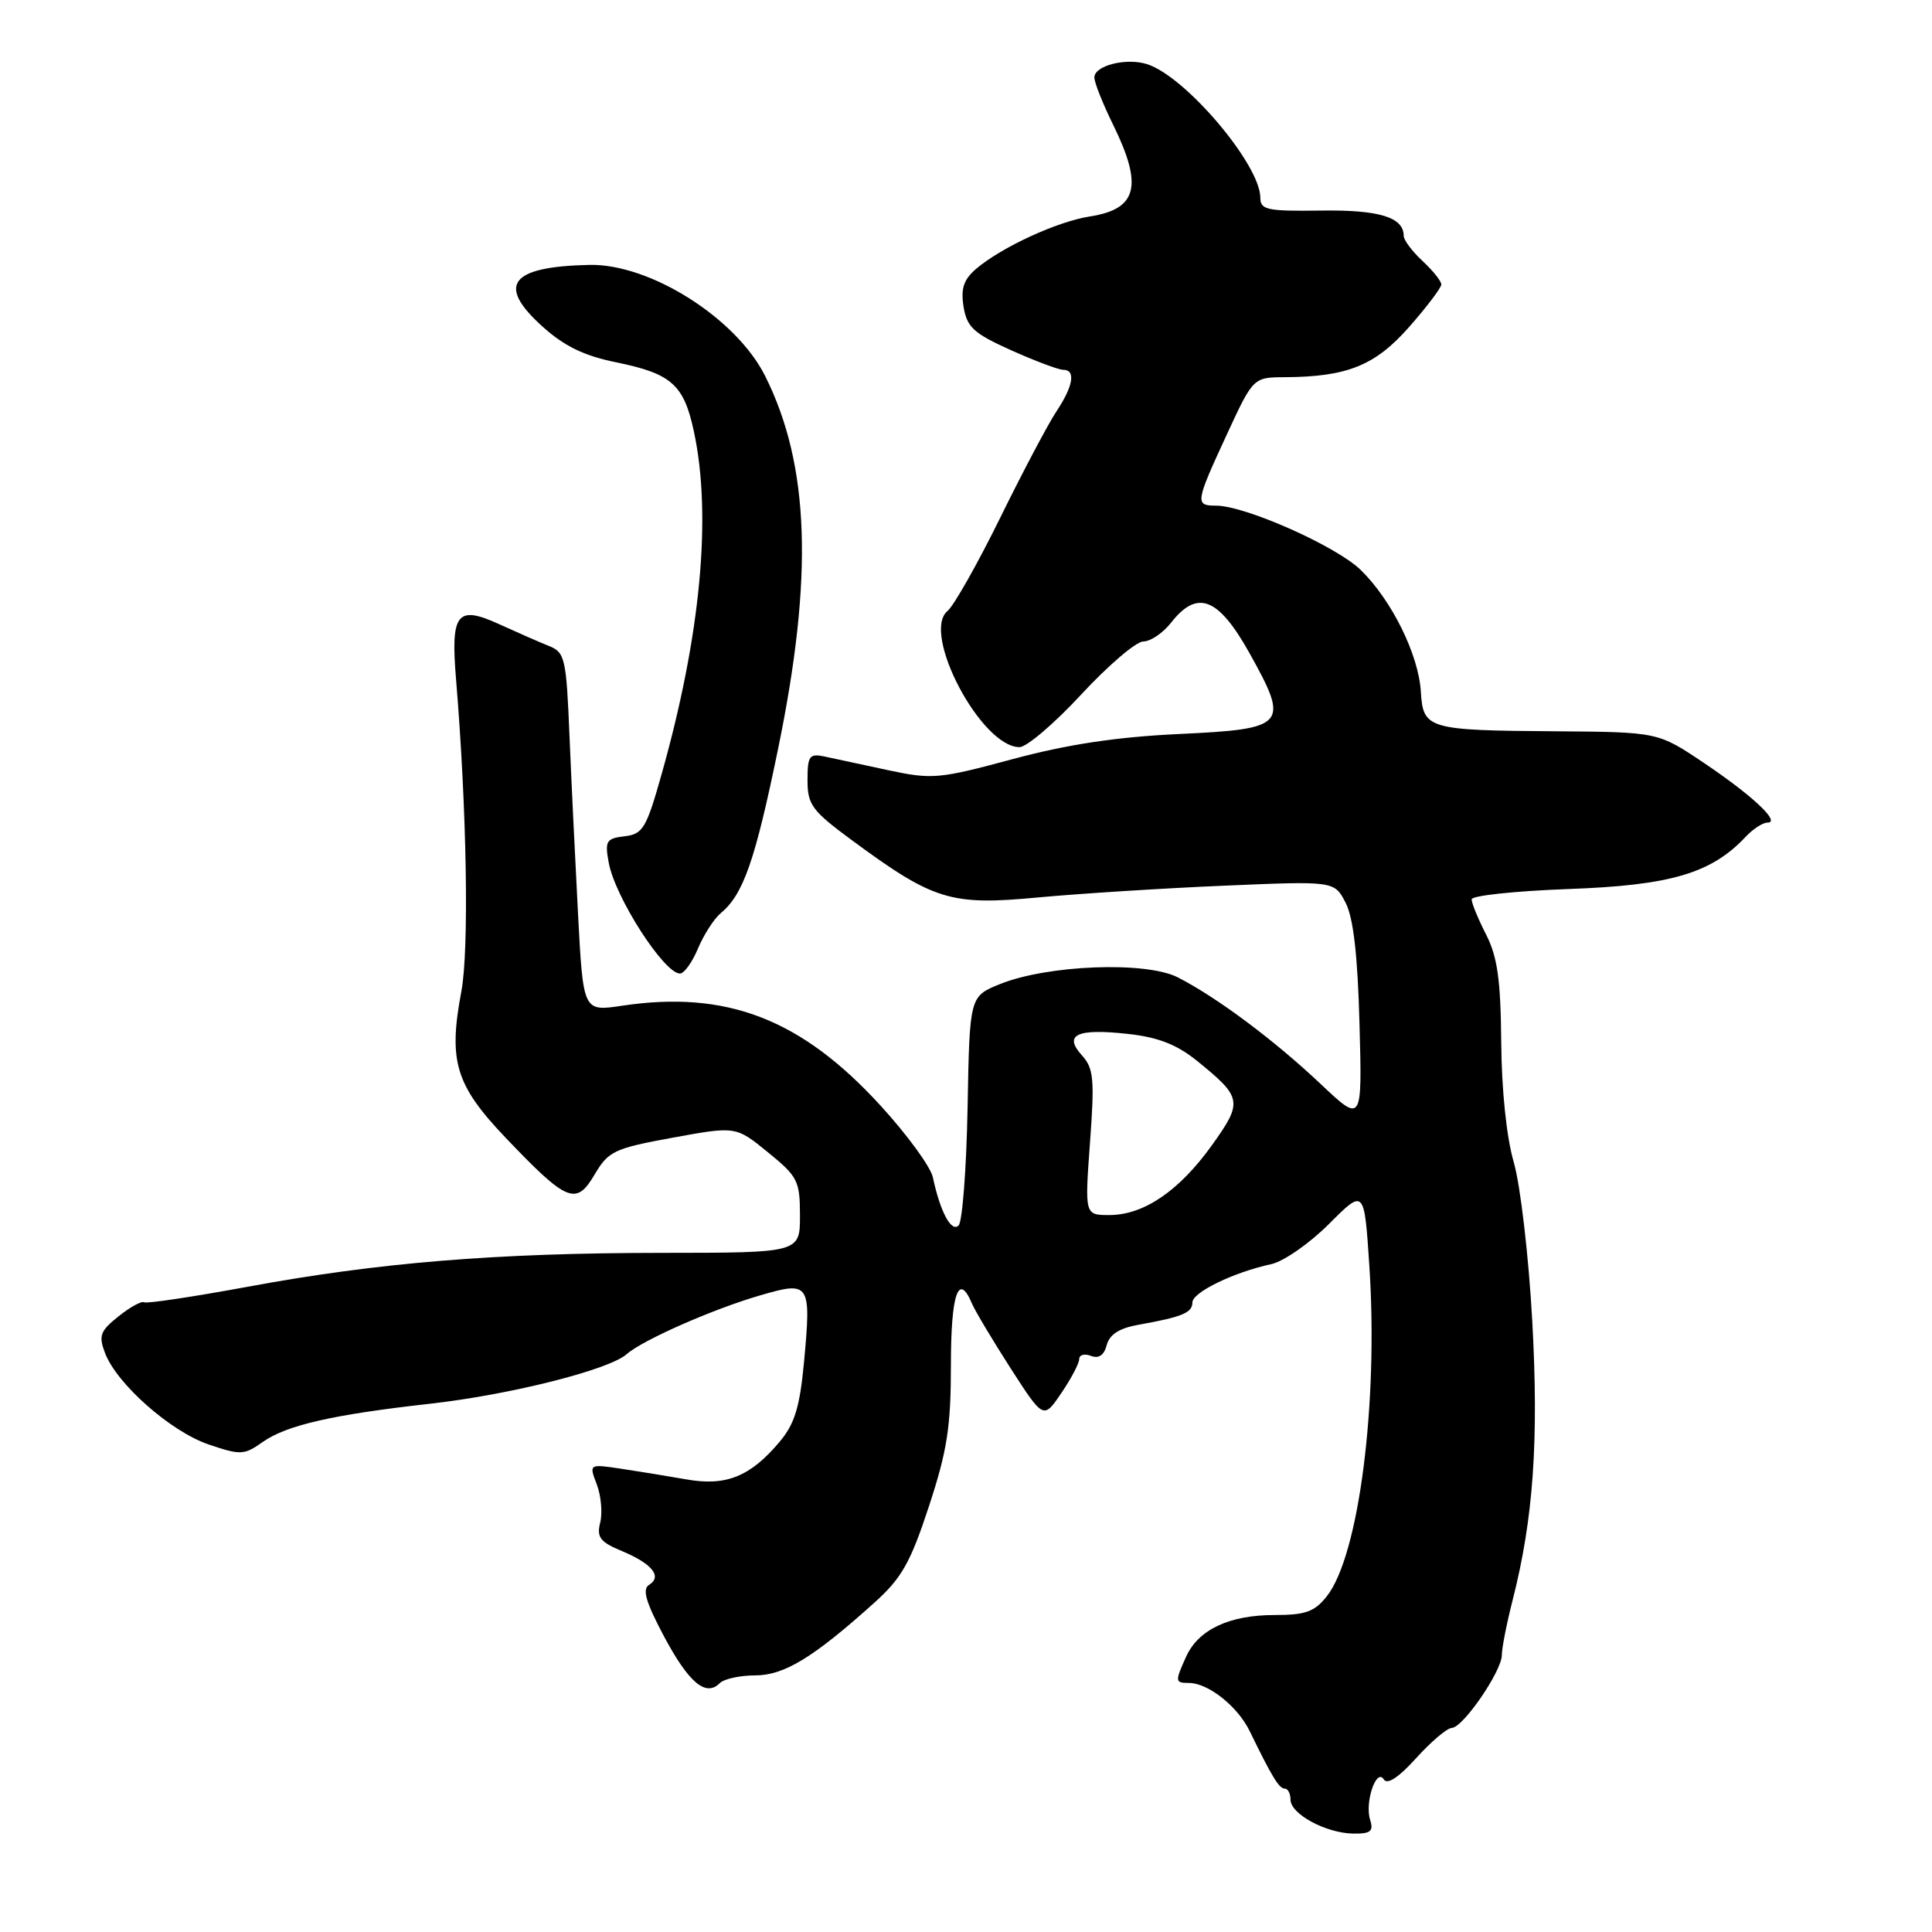 <?xml version="1.0" encoding="UTF-8" standalone="no"?>
<!DOCTYPE svg PUBLIC "-//W3C//DTD SVG 1.1//EN" "http://www.w3.org/Graphics/SVG/1.1/DTD/svg11.dtd" >
<svg xmlns="http://www.w3.org/2000/svg" xmlns:xlink="http://www.w3.org/1999/xlink" version="1.1" viewBox="0 0 256 256">
 <g >
 <path fill="currentColor"
d=" M 181.55 241.14 C 180.81 238.82 182.38 234.19 183.37 235.79 C 183.82 236.52 185.36 235.50 187.65 232.96 C 189.62 230.78 191.74 228.98 192.37 228.96 C 193.87 228.91 199.00 221.43 199.00 219.30 C 199.00 218.38 199.64 215.13 200.42 212.07 C 203.18 201.27 203.91 190.94 203.03 175.00 C 202.56 166.47 201.46 157.04 200.59 154.03 C 199.62 150.72 198.97 144.44 198.92 138.08 C 198.85 129.84 198.42 126.79 196.92 123.84 C 195.86 121.77 195.00 119.67 195.00 119.17 C 195.00 118.67 200.79 118.06 207.87 117.80 C 221.36 117.31 226.74 115.73 231.29 110.90 C 232.27 109.85 233.58 109.00 234.19 109.00 C 236.03 109.00 232.21 105.41 225.76 101.08 C 219.69 97.00 219.69 97.00 206.09 96.90 C 189.16 96.78 188.57 96.60 188.27 91.65 C 187.97 86.74 184.41 79.53 180.31 75.53 C 177.08 72.37 164.99 67.00 161.12 67.00 C 158.33 67.00 158.39 66.59 162.53 57.64 C 166.06 50.00 166.06 50.00 170.28 49.98 C 178.53 49.93 182.23 48.43 186.73 43.31 C 189.06 40.66 190.97 38.14 190.98 37.70 C 190.99 37.26 189.87 35.86 188.50 34.59 C 187.12 33.31 186.00 31.81 186.00 31.26 C 186.00 28.78 182.75 27.79 175.02 27.90 C 167.90 28.00 167.00 27.81 167.00 26.20 C 167.00 21.82 157.08 10.11 151.99 8.50 C 149.22 7.62 145.00 8.69 145.01 10.27 C 145.01 10.95 146.13 13.75 147.48 16.50 C 151.48 24.64 150.72 27.70 144.42 28.68 C 140.08 29.35 132.66 32.78 129.32 35.64 C 127.68 37.06 127.29 38.25 127.68 40.66 C 128.13 43.37 129.02 44.18 133.98 46.41 C 137.15 47.83 140.26 49.00 140.88 49.00 C 142.57 49.00 142.22 51.15 139.99 54.50 C 138.89 56.15 135.54 62.49 132.54 68.59 C 129.54 74.69 126.39 80.26 125.55 80.96 C 122.03 83.88 130.02 99.00 135.09 99.00 C 136.04 99.00 139.73 95.85 143.29 92.00 C 146.86 88.15 150.55 85.00 151.49 85.00 C 152.44 85.00 154.10 83.88 155.18 82.50 C 158.65 78.08 161.42 79.15 165.53 86.48 C 170.91 96.11 170.50 96.59 156.23 97.26 C 147.96 97.65 141.45 98.63 134.17 100.59 C 124.42 103.22 123.51 103.30 117.67 102.05 C 114.28 101.32 110.49 100.51 109.25 100.24 C 107.24 99.82 107.00 100.16 107.00 103.39 C 107.00 106.65 107.59 107.44 112.97 111.40 C 123.71 119.31 125.99 120.01 137.50 118.92 C 143.00 118.41 154.10 117.70 162.16 117.36 C 176.81 116.73 176.81 116.73 178.30 119.62 C 179.33 121.61 179.90 126.56 180.14 135.66 C 180.50 148.83 180.50 148.83 175.00 143.64 C 168.83 137.81 161.21 132.13 156.05 129.50 C 151.83 127.35 138.80 127.85 132.49 130.40 C 128.48 132.03 128.48 132.03 128.21 146.74 C 128.06 154.84 127.52 161.88 127.02 162.38 C 126.06 163.34 124.58 160.57 123.61 156.00 C 123.32 154.62 120.20 150.35 116.68 146.50 C 106.16 135.00 96.28 131.18 82.39 133.27 C 77.28 134.03 77.28 134.03 76.60 121.27 C 76.23 114.24 75.71 103.55 75.46 97.50 C 75.04 87.23 74.86 86.44 72.75 85.60 C 71.51 85.11 68.54 83.80 66.15 82.71 C 60.54 80.15 59.70 81.23 60.43 90.03 C 61.86 107.29 62.17 125.85 61.13 131.38 C 59.39 140.61 60.35 143.78 66.99 150.75 C 75.16 159.31 76.34 159.79 78.79 155.63 C 80.62 152.53 81.38 152.17 89.13 150.75 C 97.50 149.22 97.50 149.22 101.75 152.68 C 105.71 155.90 106.00 156.47 106.00 161.07 C 106.00 166.00 106.00 166.00 87.75 166.01 C 65.71 166.02 50.08 167.30 32.72 170.52 C 25.55 171.84 19.42 172.76 19.09 172.56 C 18.77 172.36 17.24 173.19 15.71 174.42 C 13.27 176.36 13.04 176.98 13.92 179.29 C 15.48 183.39 22.60 189.67 27.62 191.39 C 31.88 192.84 32.34 192.82 34.83 191.06 C 37.99 188.84 44.06 187.45 57.00 186.00 C 67.59 184.81 80.69 181.51 83.03 179.44 C 85.16 177.56 94.48 173.45 100.80 171.62 C 107.32 169.72 107.51 170.02 106.53 180.55 C 105.97 186.48 105.29 188.69 103.29 191.06 C 99.43 195.65 96.20 196.96 90.97 196.03 C 88.51 195.60 84.60 194.96 82.27 194.61 C 78.04 193.98 78.04 193.98 79.08 196.70 C 79.65 198.20 79.85 200.47 79.53 201.75 C 79.04 203.69 79.51 204.32 82.40 205.52 C 86.42 207.20 87.78 208.90 86.01 210.00 C 85.07 210.57 85.57 212.28 87.98 216.82 C 91.27 222.98 93.52 224.88 95.37 223.03 C 95.94 222.46 98.04 222.00 100.05 222.00 C 103.90 222.00 107.76 219.65 115.83 212.39 C 119.47 209.12 120.63 207.08 123.08 199.62 C 125.51 192.23 126.00 189.08 126.00 180.87 C 126.00 171.41 127.01 168.49 128.80 172.75 C 129.21 173.71 131.50 177.55 133.90 181.29 C 138.27 188.07 138.27 188.07 140.63 184.59 C 141.94 182.67 143.00 180.65 143.00 180.08 C 143.00 179.52 143.70 179.33 144.56 179.66 C 145.59 180.06 146.30 179.57 146.65 178.22 C 147.02 176.82 148.32 175.99 150.84 175.54 C 156.64 174.51 158.00 173.95 158.00 172.58 C 158.00 171.24 163.44 168.59 168.47 167.50 C 170.10 167.14 173.53 164.75 176.10 162.18 C 180.77 157.50 180.77 157.50 181.44 167.65 C 182.66 185.90 180.07 206.10 175.82 211.50 C 174.19 213.57 172.99 214.00 168.88 214.00 C 162.91 214.00 158.82 215.92 157.19 219.47 C 155.67 222.82 155.69 223.00 157.54 223.00 C 160.09 223.00 164.00 226.10 165.60 229.40 C 168.56 235.48 169.48 237.00 170.24 237.00 C 170.66 237.00 171.00 237.66 171.00 238.47 C 171.00 240.37 175.71 242.91 179.32 242.96 C 181.61 242.99 182.03 242.66 181.55 241.14 Z  M 92.49 125.67 C 93.26 123.84 94.62 121.73 95.51 120.99 C 98.50 118.51 100.05 114.06 103.10 99.23 C 107.80 76.38 107.29 61.61 101.38 49.81 C 97.53 42.14 86.12 34.93 78.10 35.10 C 67.60 35.33 65.76 37.74 71.86 43.25 C 74.75 45.86 77.37 47.14 81.65 48.01 C 88.98 49.51 90.61 50.96 91.94 57.15 C 94.34 68.33 92.85 84.18 87.69 102.50 C 85.65 109.76 85.19 110.53 82.76 110.81 C 80.33 111.10 80.13 111.43 80.66 114.31 C 81.50 118.90 88.00 129.00 90.10 129.00 C 90.65 129.00 91.73 127.50 92.49 125.67 Z  M 144.43 151.40 C 145.05 142.99 144.92 141.56 143.36 139.84 C 140.88 137.10 142.70 136.25 149.46 137.00 C 153.47 137.44 155.93 138.40 158.64 140.59 C 164.61 145.43 164.71 146.00 160.57 151.77 C 156.23 157.82 151.54 161.00 146.99 161.00 C 143.73 161.00 143.73 161.00 144.43 151.40 Z "/>
</g>
</svg>